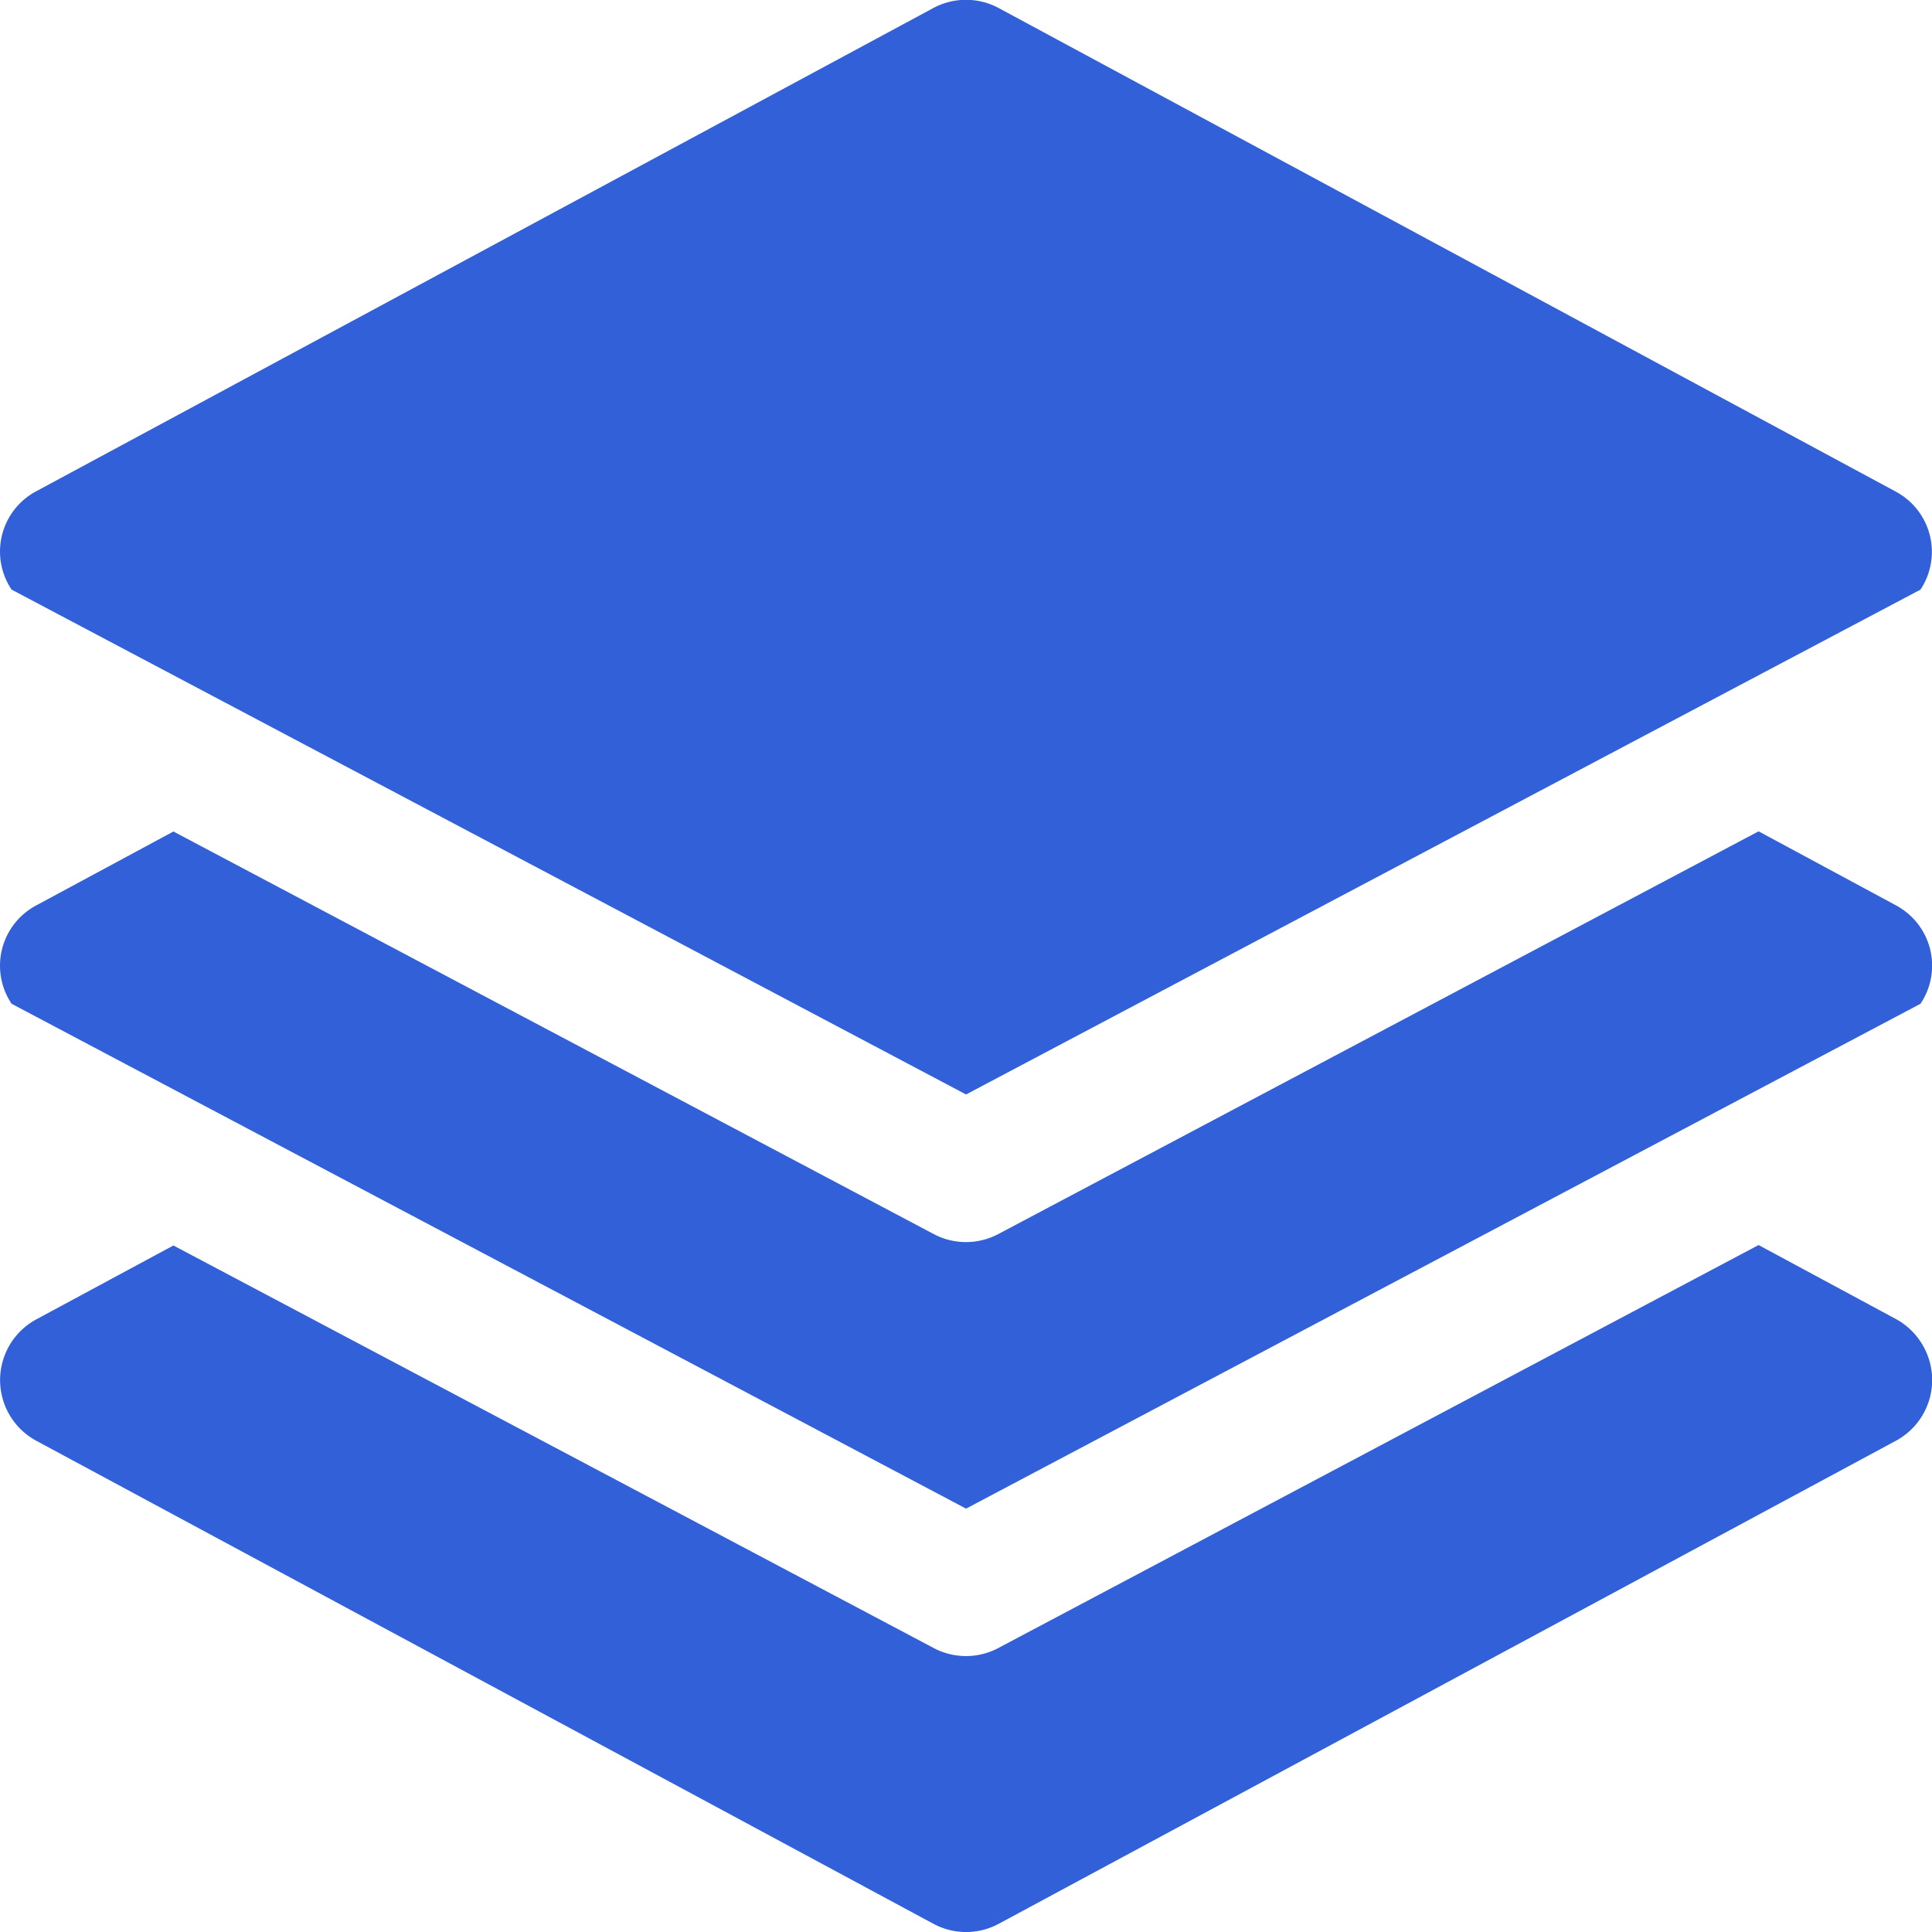 <svg xmlns="http://www.w3.org/2000/svg" width="21.813" height="21.813" viewBox="0 0 21.813 21.813">
  <g id="layers" transform="translate(0 -0.009)">
    <g id="Group_30927" data-name="Group 30927" transform="translate(0 9.396)">
      <g id="Group_30926" data-name="Group 30926" transform="translate(0)">
        <path id="Path_517" data-name="Path 517" d="M21.471,206.528a.774.774,0,0,0-.068-.041l-1.548-.834L11.271,210.2a.779.779,0,0,1-.729,0l-8.584-4.545-1.548.834A.771.771,0,0,0,.131,207.6l10.776,5.7,10.776-5.7A.771.771,0,0,0,21.471,206.528Z" transform="translate(0 -205.654)" fill="#3160d8"/>
      </g>
    </g>
    <g id="Group_30929" data-name="Group 30929" transform="translate(0 14.07)">
      <g id="Group_30928" data-name="Group 30928">
        <path id="Path_518" data-name="Path 518" d="M21.733,309.2a.779.779,0,0,0-.316-.316l-1.548-.834L11.285,312.6a.779.779,0,0,1-.729,0l-8.584-4.545-1.548.834a.779.779,0,0,0,0,1.371l10.128,5.453a.779.779,0,0,0,.739,0l10.128-5.453A.779.779,0,0,0,21.733,309.2Z" transform="translate(-0.014 -308.054)" fill="#3160d8"/>
      </g>
    </g>
    <g id="Group_30931" data-name="Group 30931" transform="translate(0 0.009)">
      <g id="Group_30930" data-name="Group 30930" transform="translate(0 0)">
        <path id="Path_519" data-name="Path 519" d="M21.471,5.6a.772.772,0,0,0-.068-.041L11.276.1a.779.779,0,0,0-.739,0L.41,5.555A.771.771,0,0,0,.131,6.666l10.776,5.7,10.776-5.7A.771.771,0,0,0,21.471,5.6Z" transform="translate(0 -0.009)" fill="#3160d8"/>
      </g>
    </g>
  </g>
</svg>

